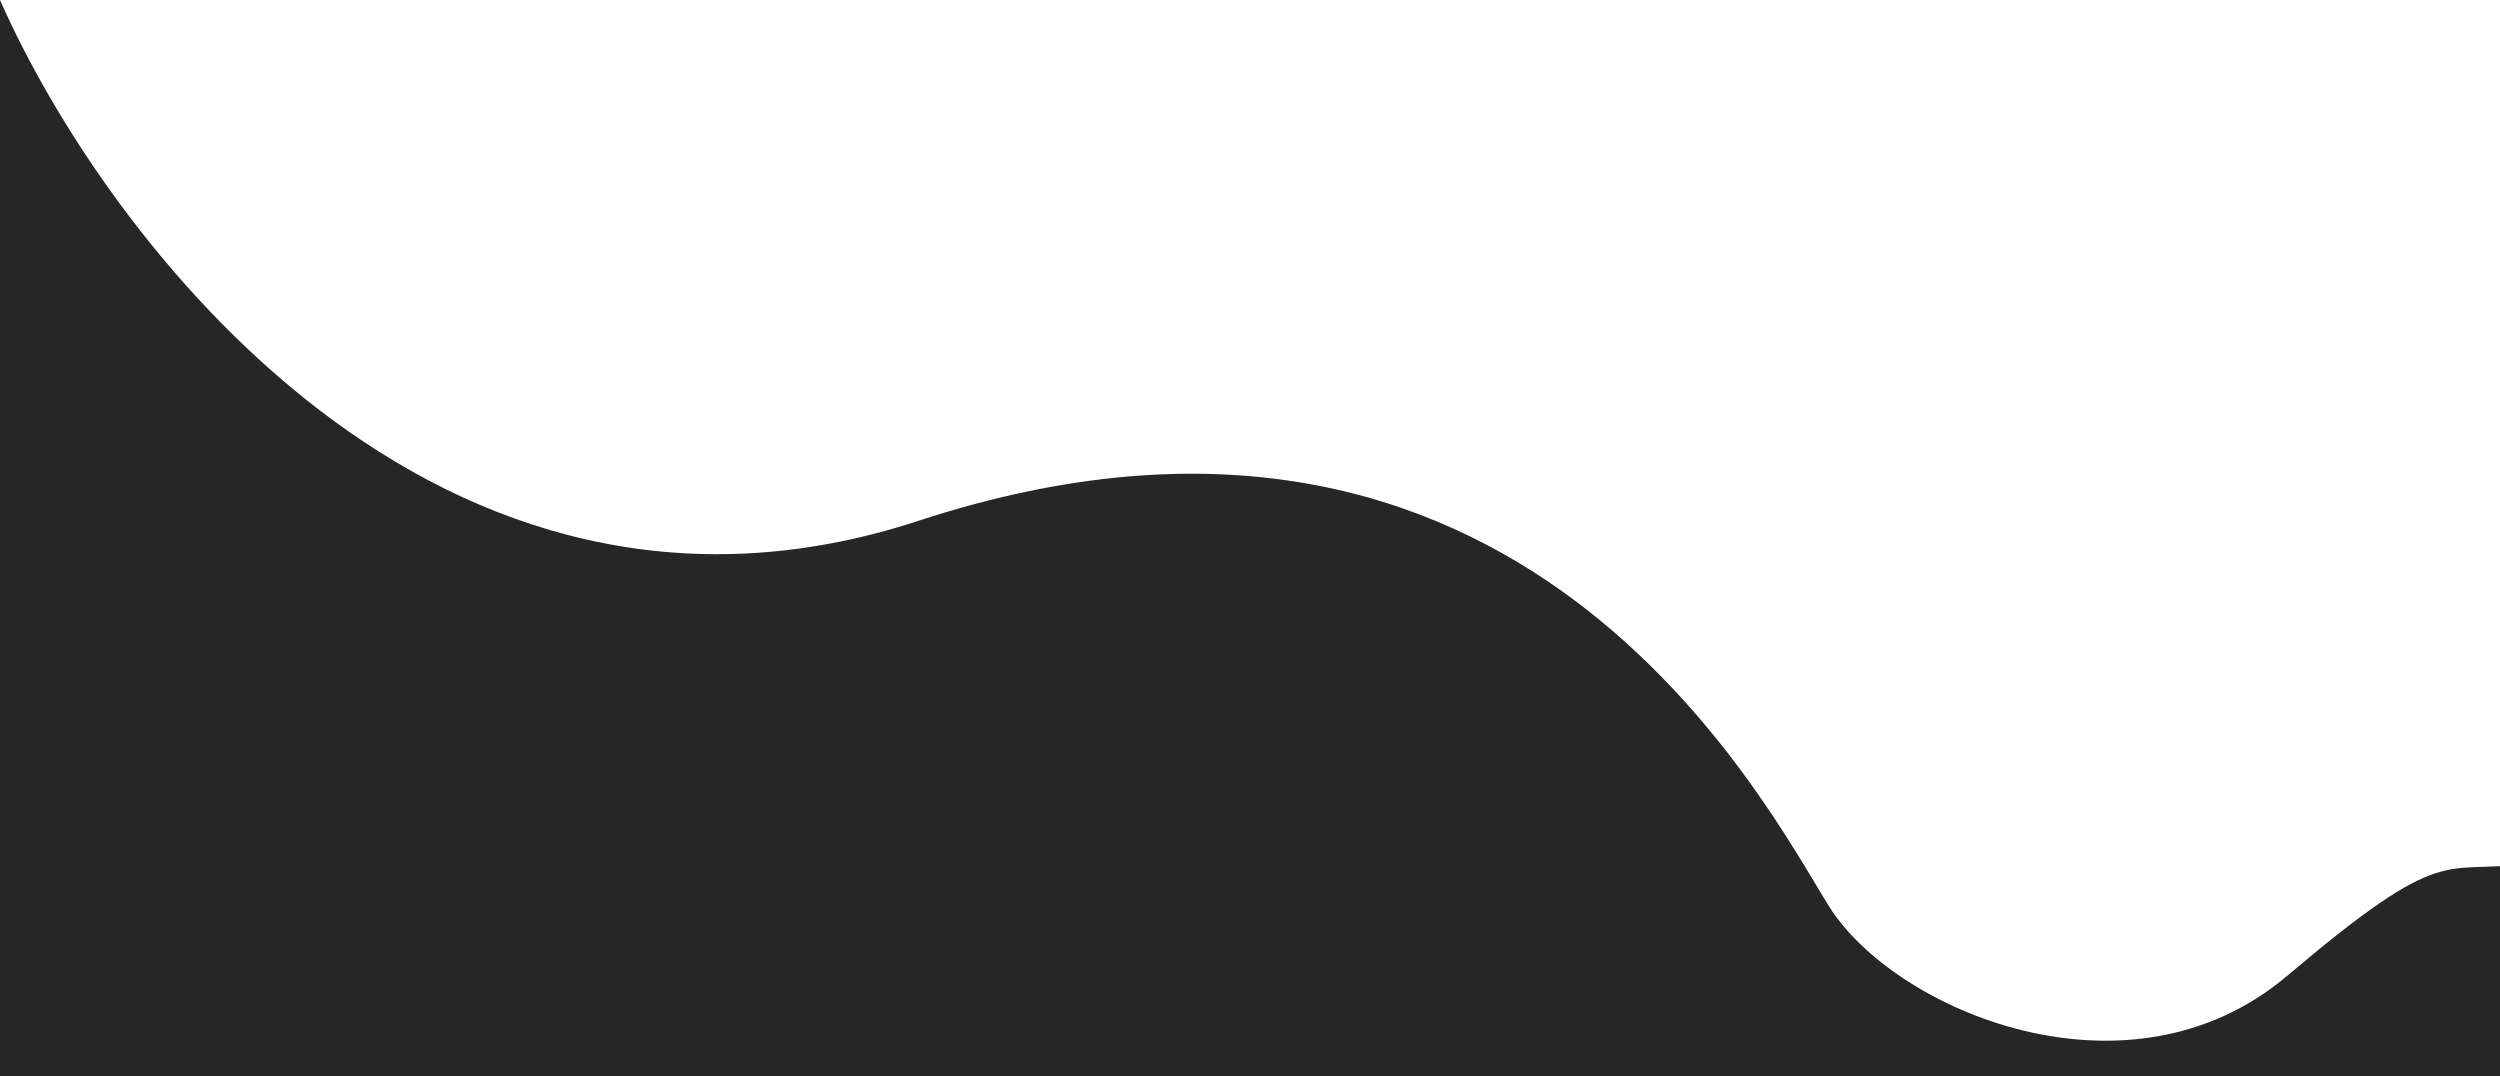 <svg width="1440" height="620" viewBox="0 0 1440 620" fill="none" xmlns="http://www.w3.org/2000/svg">
<path d="M0 0C60.833 137.833 251.8 390.8 529 300C875.5 186.5 1016 462 1053.5 522C1091 582 1226 639.5 1317.5 562C1409 484.5 1406.5 504 1455.5 497.5V620H0V0Z" fill="#262626"/>
</svg>
